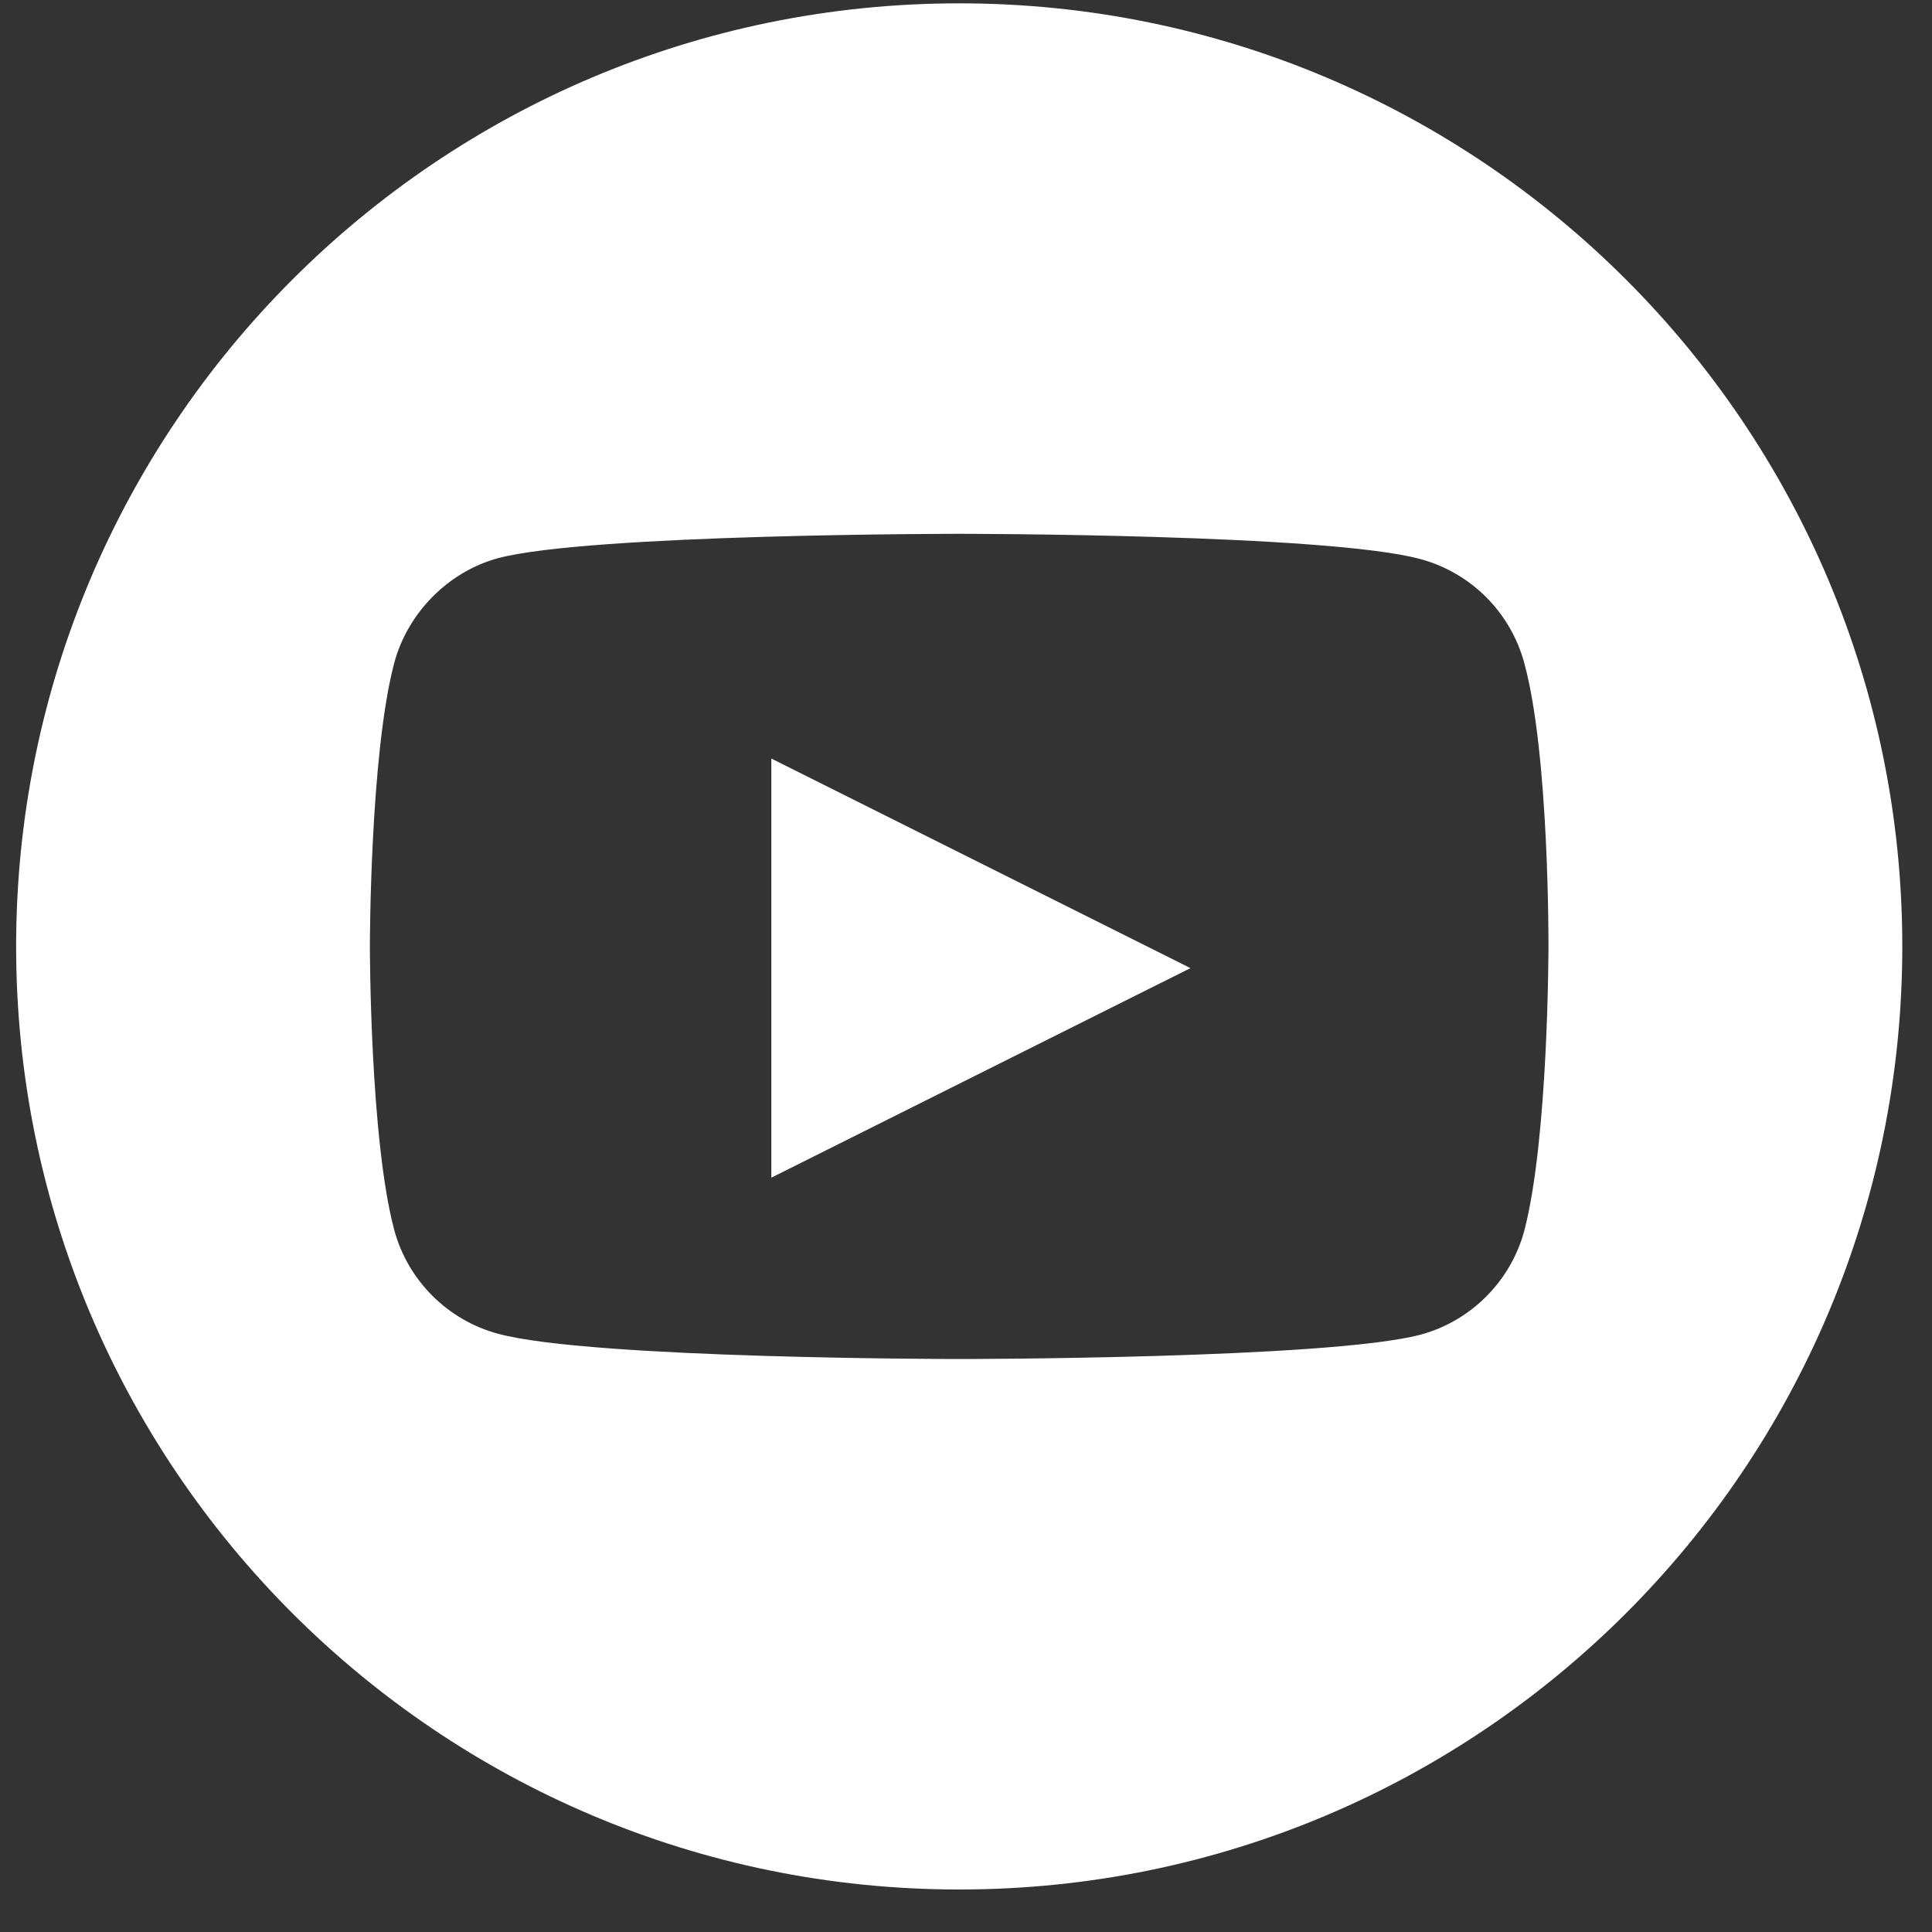 <svg width="40" height="40" viewBox="0 0 40 40" fill="none" xmlns="http://www.w3.org/2000/svg">
<rect x="0" y="0" width="40" height="40" fill="#333333" stroke="none"/>
<path d="M19.86 0.069C9.077 0.069 0.334 8.812 0.334 19.595C0.334 30.376 9.077 39.12 19.86 39.12C30.641 39.12 39.385 30.376 39.385 19.595C39.385 8.812 30.641 0.069 19.86 0.069ZM32.059 19.615C32.059 19.615 32.059 23.575 31.558 25.484C31.276 26.528 30.452 27.353 29.407 27.634C27.497 28.137 19.86 28.137 19.86 28.137C19.86 28.137 12.241 28.137 10.312 27.614C9.267 27.333 8.443 26.509 8.162 25.464C7.658 23.575 7.658 19.595 7.658 19.595C7.658 19.595 7.658 15.635 8.162 13.726C8.443 12.68 9.287 11.835 10.312 11.556C12.221 11.052 19.86 11.052 19.86 11.052C19.86 11.052 27.497 11.052 29.407 11.575C30.452 11.855 31.276 12.68 31.558 13.726C32.081 15.635 32.059 19.615 32.059 19.615Z" fill="url(#paint0_linear)"/>
<path d="M15.97 24.382L24.647 20.044L15.97 15.705V24.382Z" fill="url(#paint1_linear)"/>
<defs>
<linearGradient id="paint0_linear" x1="19.86" y1="0.069" x2="19.86" y2="39.12" gradientUnits="userSpaceOnUse">
<stop stop-color="white"/>
<stop offset="1" stop-color="white"/>
</linearGradient>
<linearGradient id="paint1_linear" x1="20.309" y1="15.705" x2="20.309" y2="24.382" gradientUnits="userSpaceOnUse">
<stop stop-color="white"/>
<stop offset="1" stop-color="white"/>
</linearGradient>
</defs>
</svg>
